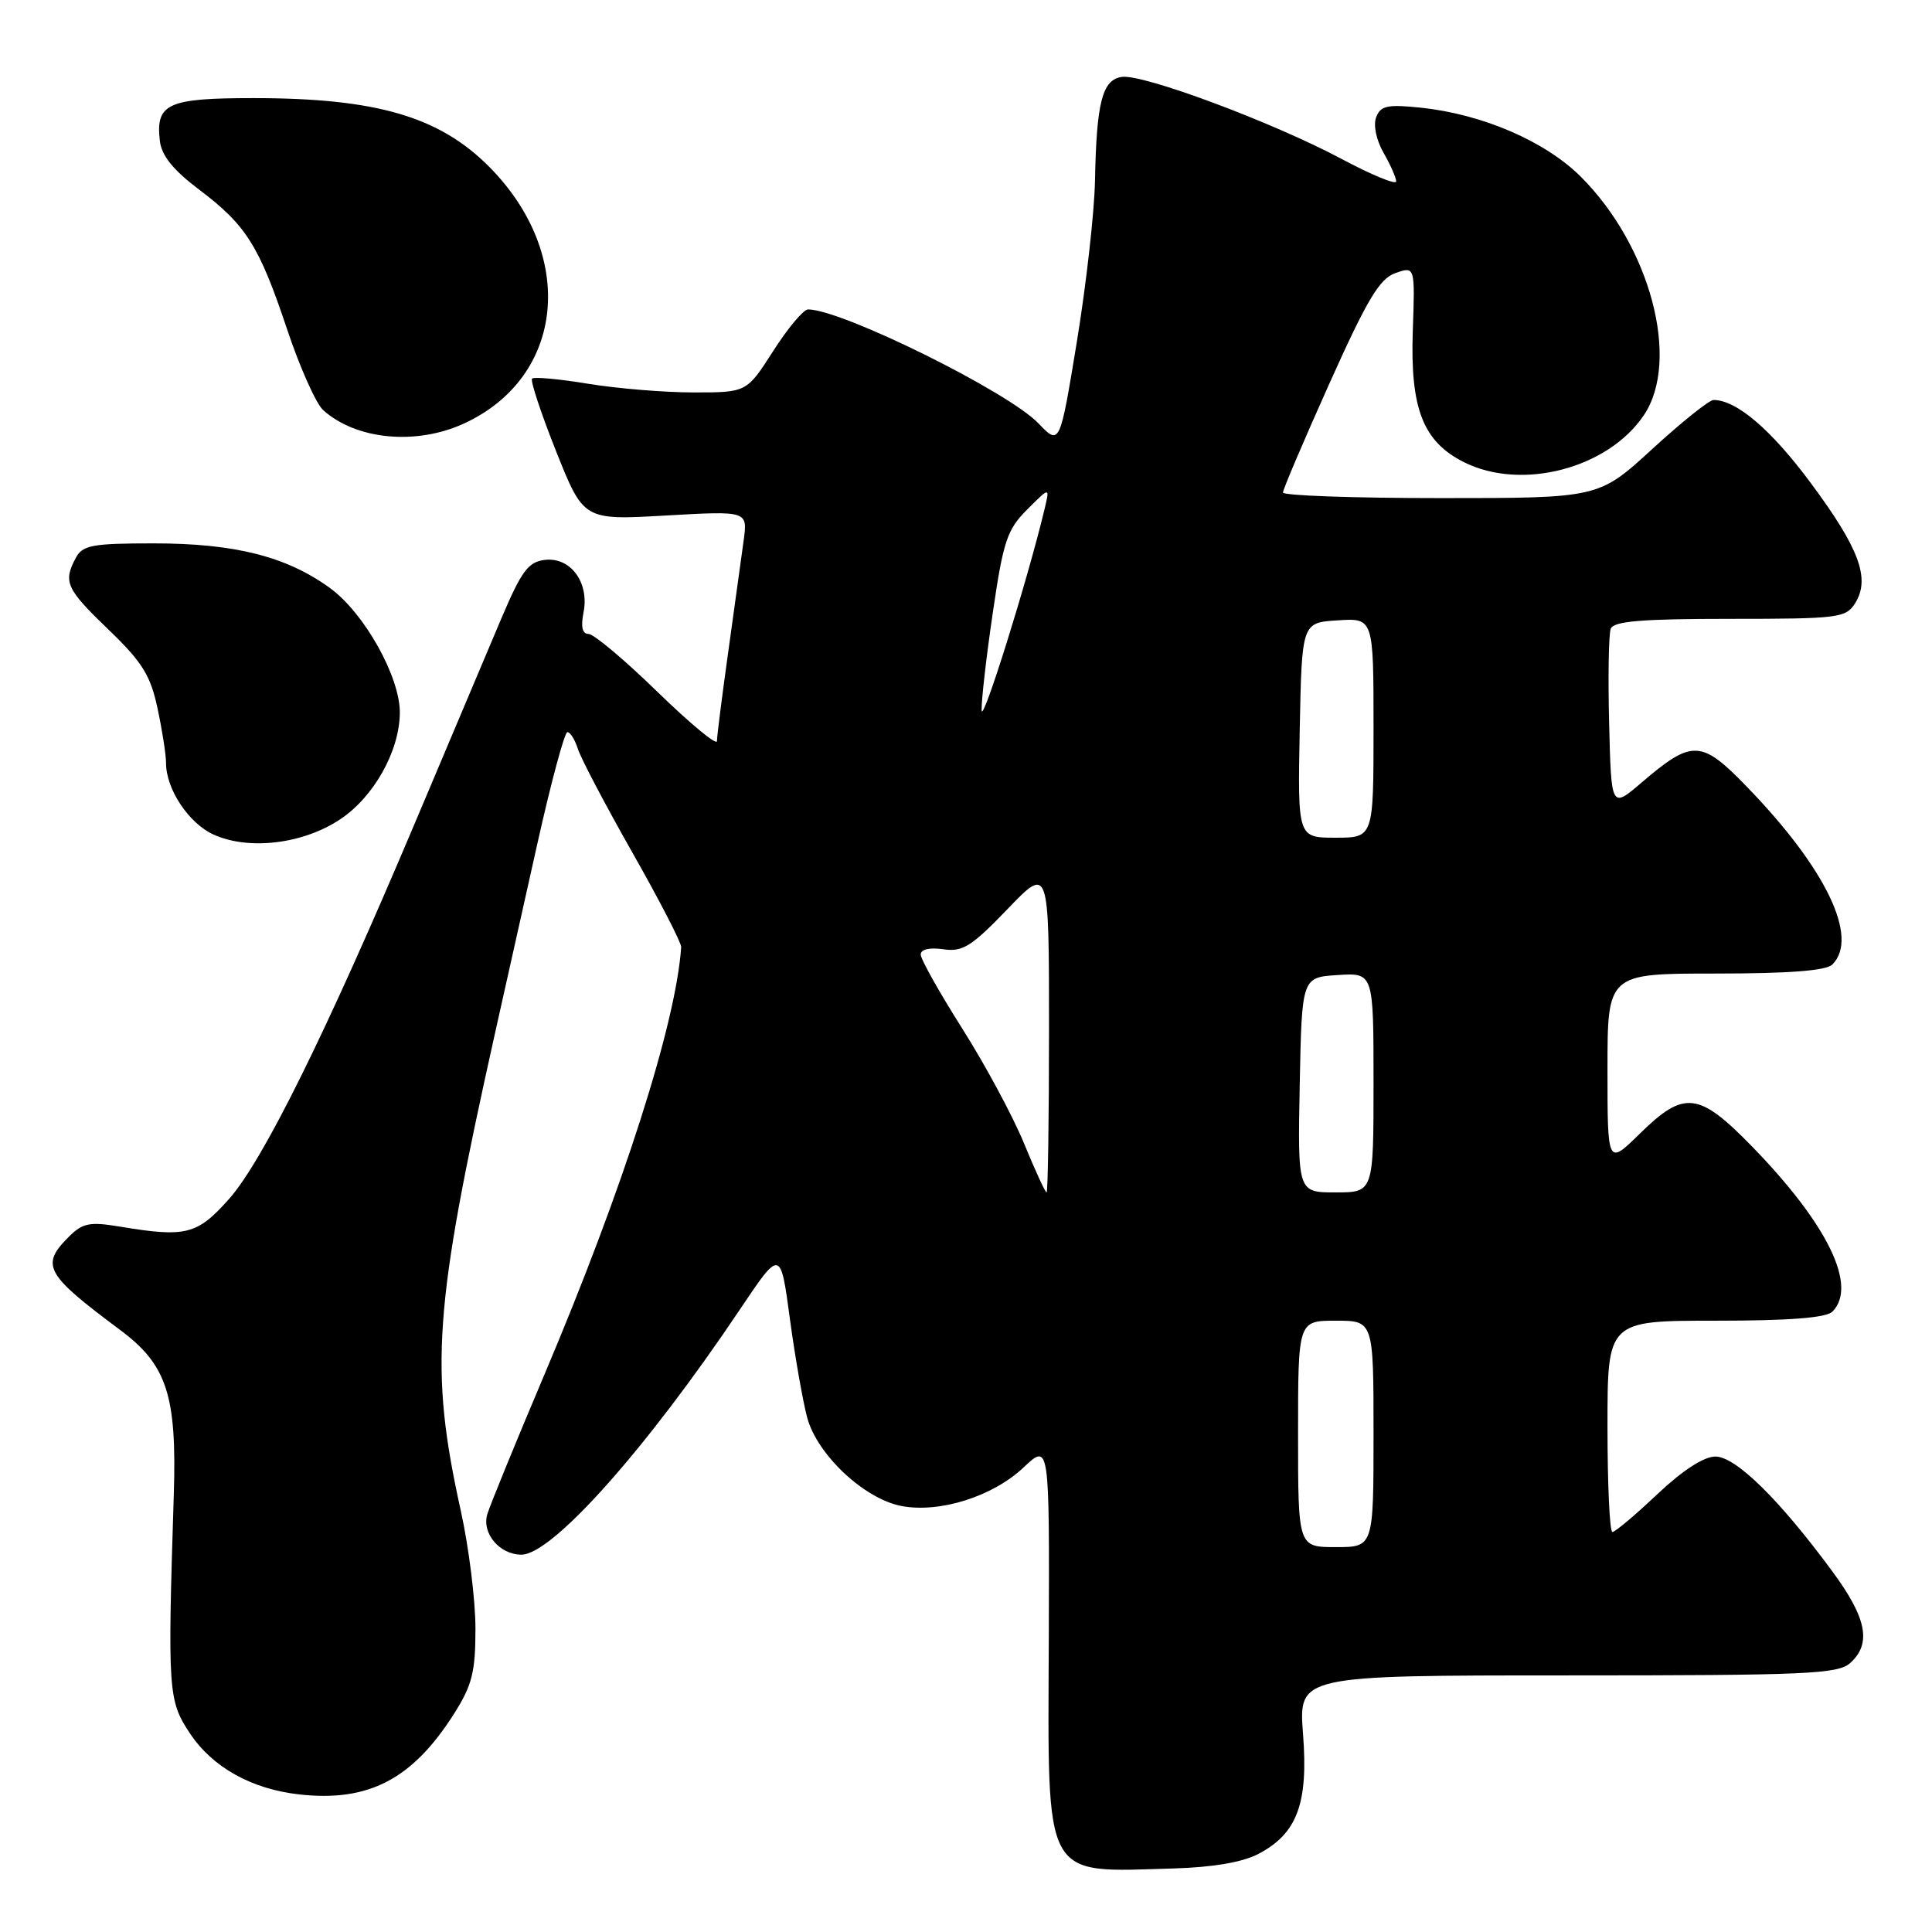 <?xml version="1.0" encoding="UTF-8" standalone="no"?>
<!DOCTYPE svg PUBLIC "-//W3C//DTD SVG 1.1//EN" "http://www.w3.org/Graphics/SVG/1.1/DTD/svg11.dtd" >
<svg xmlns="http://www.w3.org/2000/svg" xmlns:xlink="http://www.w3.org/1999/xlink" version="1.1" viewBox="0 0 256 256">
 <g >
 <path fill="currentColor"
d=" M 166.73 245.66 C 171.88 242.97 173.37 238.97 172.66 229.79 C 172.06 222.00 172.06 222.00 207.70 222.00 C 239.46 222.00 243.54 221.82 245.17 220.35 C 248.02 217.77 247.36 214.40 242.79 208.21 C 235.77 198.68 229.99 193.00 227.30 193.00 C 225.77 193.00 222.95 194.83 219.59 198.00 C 216.69 200.75 214.01 203.00 213.65 203.00 C 213.29 203.00 213.00 196.70 213.00 189.00 C 213.00 175.00 213.00 175.00 227.30 175.00 C 237.09 175.00 241.98 174.62 242.80 173.80 C 246.17 170.43 242.19 162.24 232.20 151.96 C 225.09 144.66 223.18 144.43 217.29 150.21 C 213.00 154.42 213.00 154.42 213.00 141.71 C 213.00 129.00 213.00 129.00 227.30 129.00 C 237.09 129.00 241.98 128.62 242.80 127.80 C 246.36 124.24 241.96 115.07 231.46 104.24 C 225.42 98.00 224.23 97.95 217.50 103.71 C 213.50 107.13 213.50 107.13 213.22 95.87 C 213.06 89.69 213.16 84.03 213.43 83.31 C 213.82 82.31 217.54 82.00 229.23 82.00 C 243.64 82.00 244.59 81.88 245.82 79.92 C 247.85 76.67 246.38 72.68 239.95 64.02 C 234.70 56.93 230.09 53.00 227.05 53.00 C 226.48 53.00 222.82 55.93 218.93 59.50 C 211.84 66.00 211.84 66.00 190.92 66.00 C 179.41 66.00 170.00 65.67 170.00 65.26 C 170.00 64.85 172.77 58.35 176.16 50.80 C 181.17 39.64 182.80 36.92 184.91 36.18 C 187.50 35.28 187.50 35.28 187.20 43.89 C 186.85 54.15 188.56 58.53 194.00 61.25 C 201.65 65.07 213.09 62.07 217.83 55.00 C 222.69 47.75 218.69 32.64 209.49 23.44 C 204.78 18.73 196.45 15.13 188.27 14.27 C 183.85 13.81 182.94 14.00 182.35 15.53 C 181.95 16.58 182.36 18.56 183.33 20.25 C 184.25 21.85 185.00 23.56 185.00 24.04 C 185.00 24.52 181.74 23.18 177.75 21.05 C 168.63 16.19 151.48 9.79 148.65 10.19 C 146.06 10.57 145.29 13.52 145.09 24.00 C 145.01 28.12 143.93 37.70 142.69 45.28 C 140.43 59.05 140.43 59.05 137.58 56.08 C 133.56 51.89 111.53 41.00 107.07 41.00 C 106.47 41.00 104.39 43.48 102.46 46.50 C 98.94 52.00 98.94 52.00 91.91 52.00 C 88.05 52.00 81.75 51.48 77.93 50.85 C 74.10 50.22 70.76 49.91 70.50 50.17 C 70.25 50.42 71.68 54.75 73.68 59.78 C 77.33 68.93 77.33 68.93 88.20 68.31 C 99.07 67.69 99.07 67.69 98.54 71.60 C 98.25 73.74 97.34 80.35 96.51 86.28 C 95.68 92.21 95.00 97.57 95.00 98.20 C 95.00 98.83 91.45 95.89 87.11 91.67 C 82.78 87.45 78.67 84.00 77.99 84.00 C 77.16 84.00 76.94 83.06 77.32 81.15 C 78.11 77.19 75.61 73.79 72.20 74.19 C 69.99 74.45 69.10 75.66 66.41 82.00 C 64.66 86.12 59.53 98.28 55.00 109.00 C 43.26 136.80 34.84 153.82 30.34 158.88 C 26.12 163.62 24.65 163.99 15.87 162.53 C 11.88 161.87 10.95 162.05 9.12 163.88 C 5.34 167.66 5.98 168.82 15.91 176.22 C 22.12 180.84 23.44 184.89 23.03 198.00 C 22.20 224.20 22.28 225.31 25.16 229.67 C 28.14 234.16 33.31 237.06 39.65 237.77 C 48.83 238.80 54.65 235.77 60.17 227.07 C 62.56 223.30 63.00 221.56 63.00 215.79 C 63.00 212.05 62.13 205.05 61.07 200.24 C 56.89 181.30 57.45 173.45 65.57 137.00 C 66.86 131.22 69.39 119.87 71.21 111.76 C 73.02 103.65 74.81 97.01 75.18 97.01 C 75.56 97.00 76.18 98.01 76.58 99.25 C 76.97 100.49 80.22 106.67 83.81 113.00 C 87.40 119.32 90.30 124.95 90.26 125.50 C 89.57 135.65 82.59 157.46 72.15 182.11 C 68.33 191.13 64.92 199.47 64.57 200.64 C 63.82 203.18 66.20 206.00 69.09 206.00 C 73.17 206.00 85.64 192.01 98.05 173.50 C 103.42 165.50 103.42 165.50 104.66 174.71 C 105.34 179.77 106.38 185.69 106.96 187.85 C 108.29 192.78 114.55 198.64 119.48 199.56 C 124.54 200.51 131.55 198.29 135.62 194.45 C 139.06 191.21 139.06 191.21 138.97 217.21 C 138.85 249.56 138.05 248.08 155.50 247.58 C 160.68 247.43 164.64 246.76 166.73 245.66 Z  M 45.05 108.58 C 49.53 105.62 52.94 99.53 52.98 94.45 C 53.01 89.68 48.26 81.20 43.70 77.90 C 37.95 73.73 31.10 72.00 20.35 72.00 C 12.20 72.00 10.94 72.24 10.04 73.93 C 8.34 77.11 8.76 78.02 14.37 83.42 C 18.83 87.71 19.94 89.47 20.87 93.84 C 21.49 96.73 22.00 100.00 22.00 101.10 C 22.00 104.57 25.01 109.10 28.31 110.59 C 32.97 112.70 40.14 111.84 45.05 108.58 Z  M 61.50 56.11 C 74.83 49.96 76.44 33.88 64.89 22.17 C 58.26 15.45 49.89 13.00 33.57 13.00 C 22.20 13.00 20.61 13.73 21.18 18.66 C 21.40 20.61 22.94 22.52 26.34 25.09 C 32.61 29.81 34.34 32.55 38.04 43.63 C 39.72 48.66 41.87 53.47 42.81 54.33 C 47.18 58.28 55.15 59.04 61.50 56.11 Z  M 172.00 190.00 C 172.00 175.00 172.00 175.00 177.00 175.00 C 182.00 175.00 182.00 175.00 182.00 190.00 C 182.00 205.00 182.00 205.00 177.00 205.00 C 172.00 205.00 172.00 205.00 172.00 190.00 Z  M 135.67 151.46 C 134.19 147.86 130.51 141.03 127.49 136.27 C 124.47 131.50 122.00 127.10 122.00 126.48 C 122.00 125.79 123.17 125.52 124.98 125.78 C 127.55 126.16 128.72 125.43 133.48 120.48 C 139.00 114.73 139.00 114.73 139.00 136.37 C 139.00 148.26 138.85 158.00 138.68 158.00 C 138.50 158.00 137.15 155.06 135.67 151.46 Z  M 172.22 143.75 C 172.50 129.50 172.50 129.50 177.25 129.20 C 182.00 128.89 182.00 128.89 182.00 143.45 C 182.00 158.00 182.00 158.00 176.97 158.00 C 171.95 158.00 171.95 158.00 172.22 143.75 Z  M 172.22 96.75 C 172.50 82.50 172.50 82.50 177.25 82.20 C 182.00 81.89 182.00 81.89 182.00 96.45 C 182.00 111.00 182.00 111.00 176.97 111.00 C 171.95 111.00 171.95 111.00 172.22 96.75 Z  M 130.07 94.13 C 130.03 92.82 130.70 86.97 131.56 81.13 C 132.94 71.69 133.45 70.16 136.12 67.50 C 139.12 64.50 139.12 64.50 138.40 67.50 C 136.14 76.93 130.13 96.14 130.07 94.13 Z "/>
</g>
</svg>
